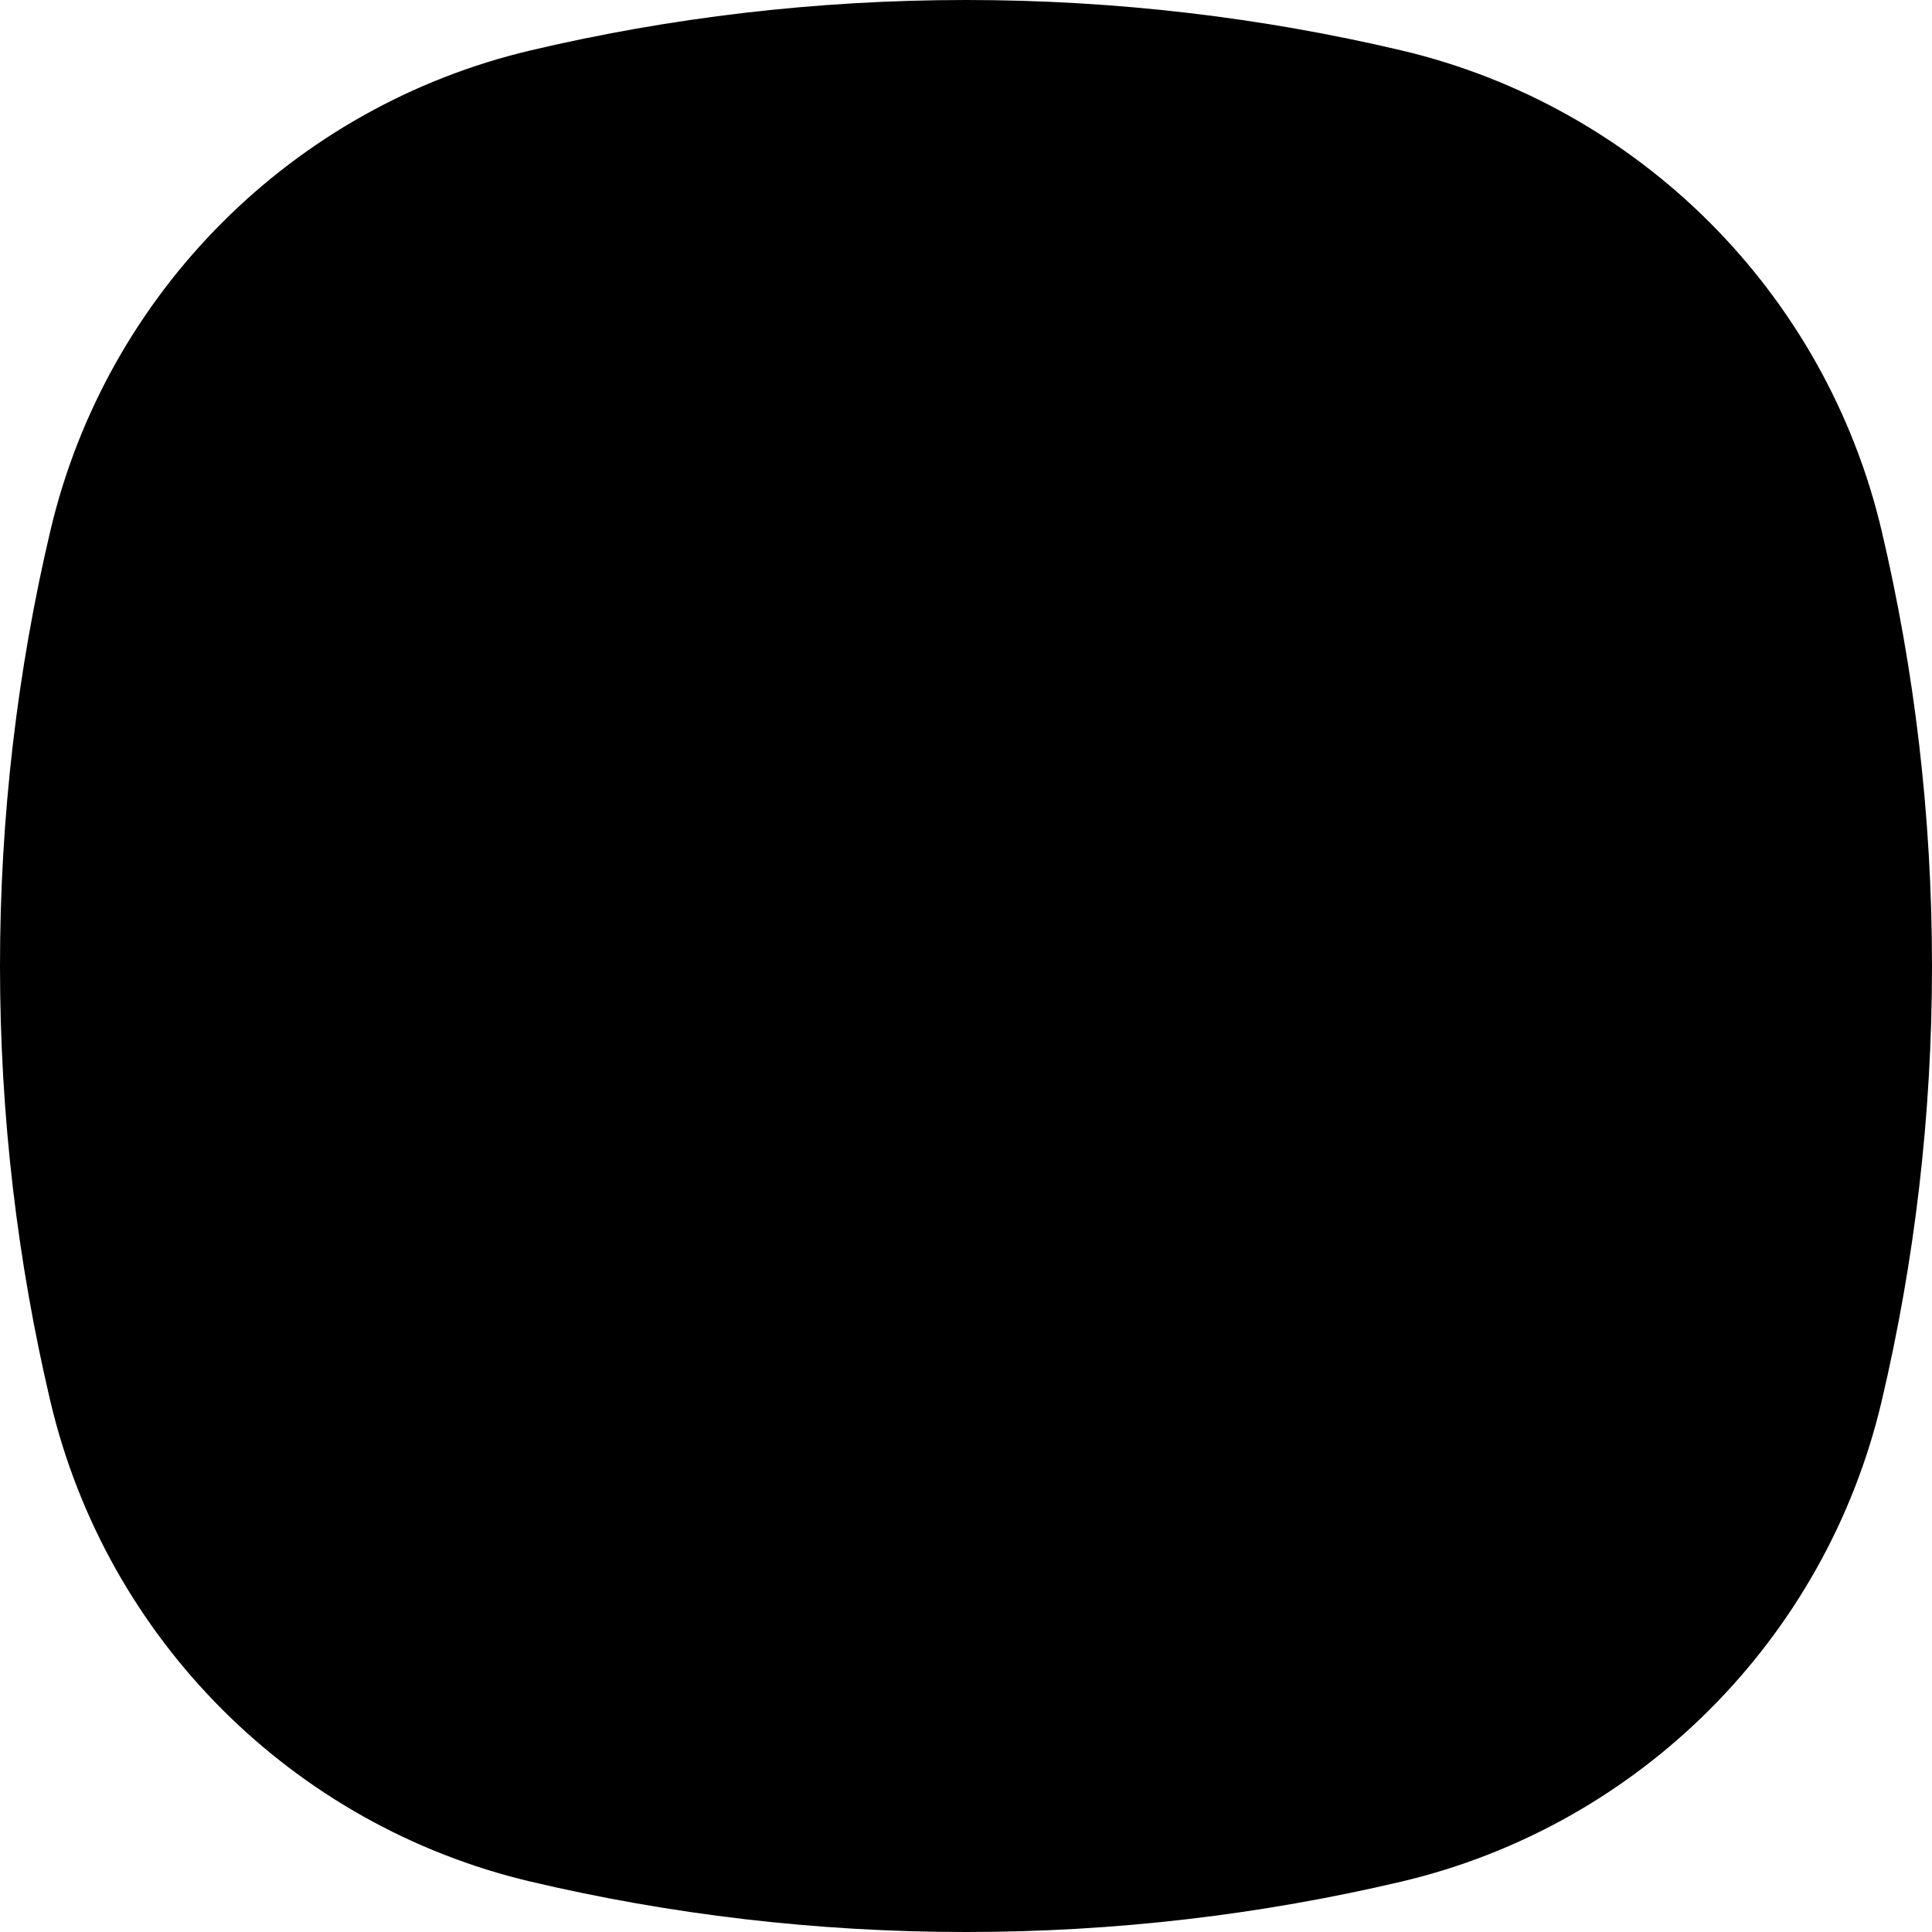 <svg width="130" height="130" viewBox="0 0 130 130" fill="none" xmlns="http://www.w3.org/2000/svg">
<path d="M35.7 126.608C19.709 122.837 7.163 110.291 3.392 94.3C1.174 84.893 0 75.084 0 65C0 54.916 1.174 45.107 3.392 35.7C7.163 19.709 19.709 7.163 35.7 3.392C45.107 1.174 54.916 0 65 0C75.084 0 84.893 1.174 94.3 3.392C110.291 7.163 122.837 19.709 126.608 35.7C128.826 45.107 130 54.916 130 65C130 75.084 128.826 84.893 126.608 94.3C122.837 110.291 110.291 122.837 94.3 126.608C84.893 128.826 75.084 130 65 130C54.916 130 45.107 128.826 35.7 126.608Z" fill="black"/>
</svg>
